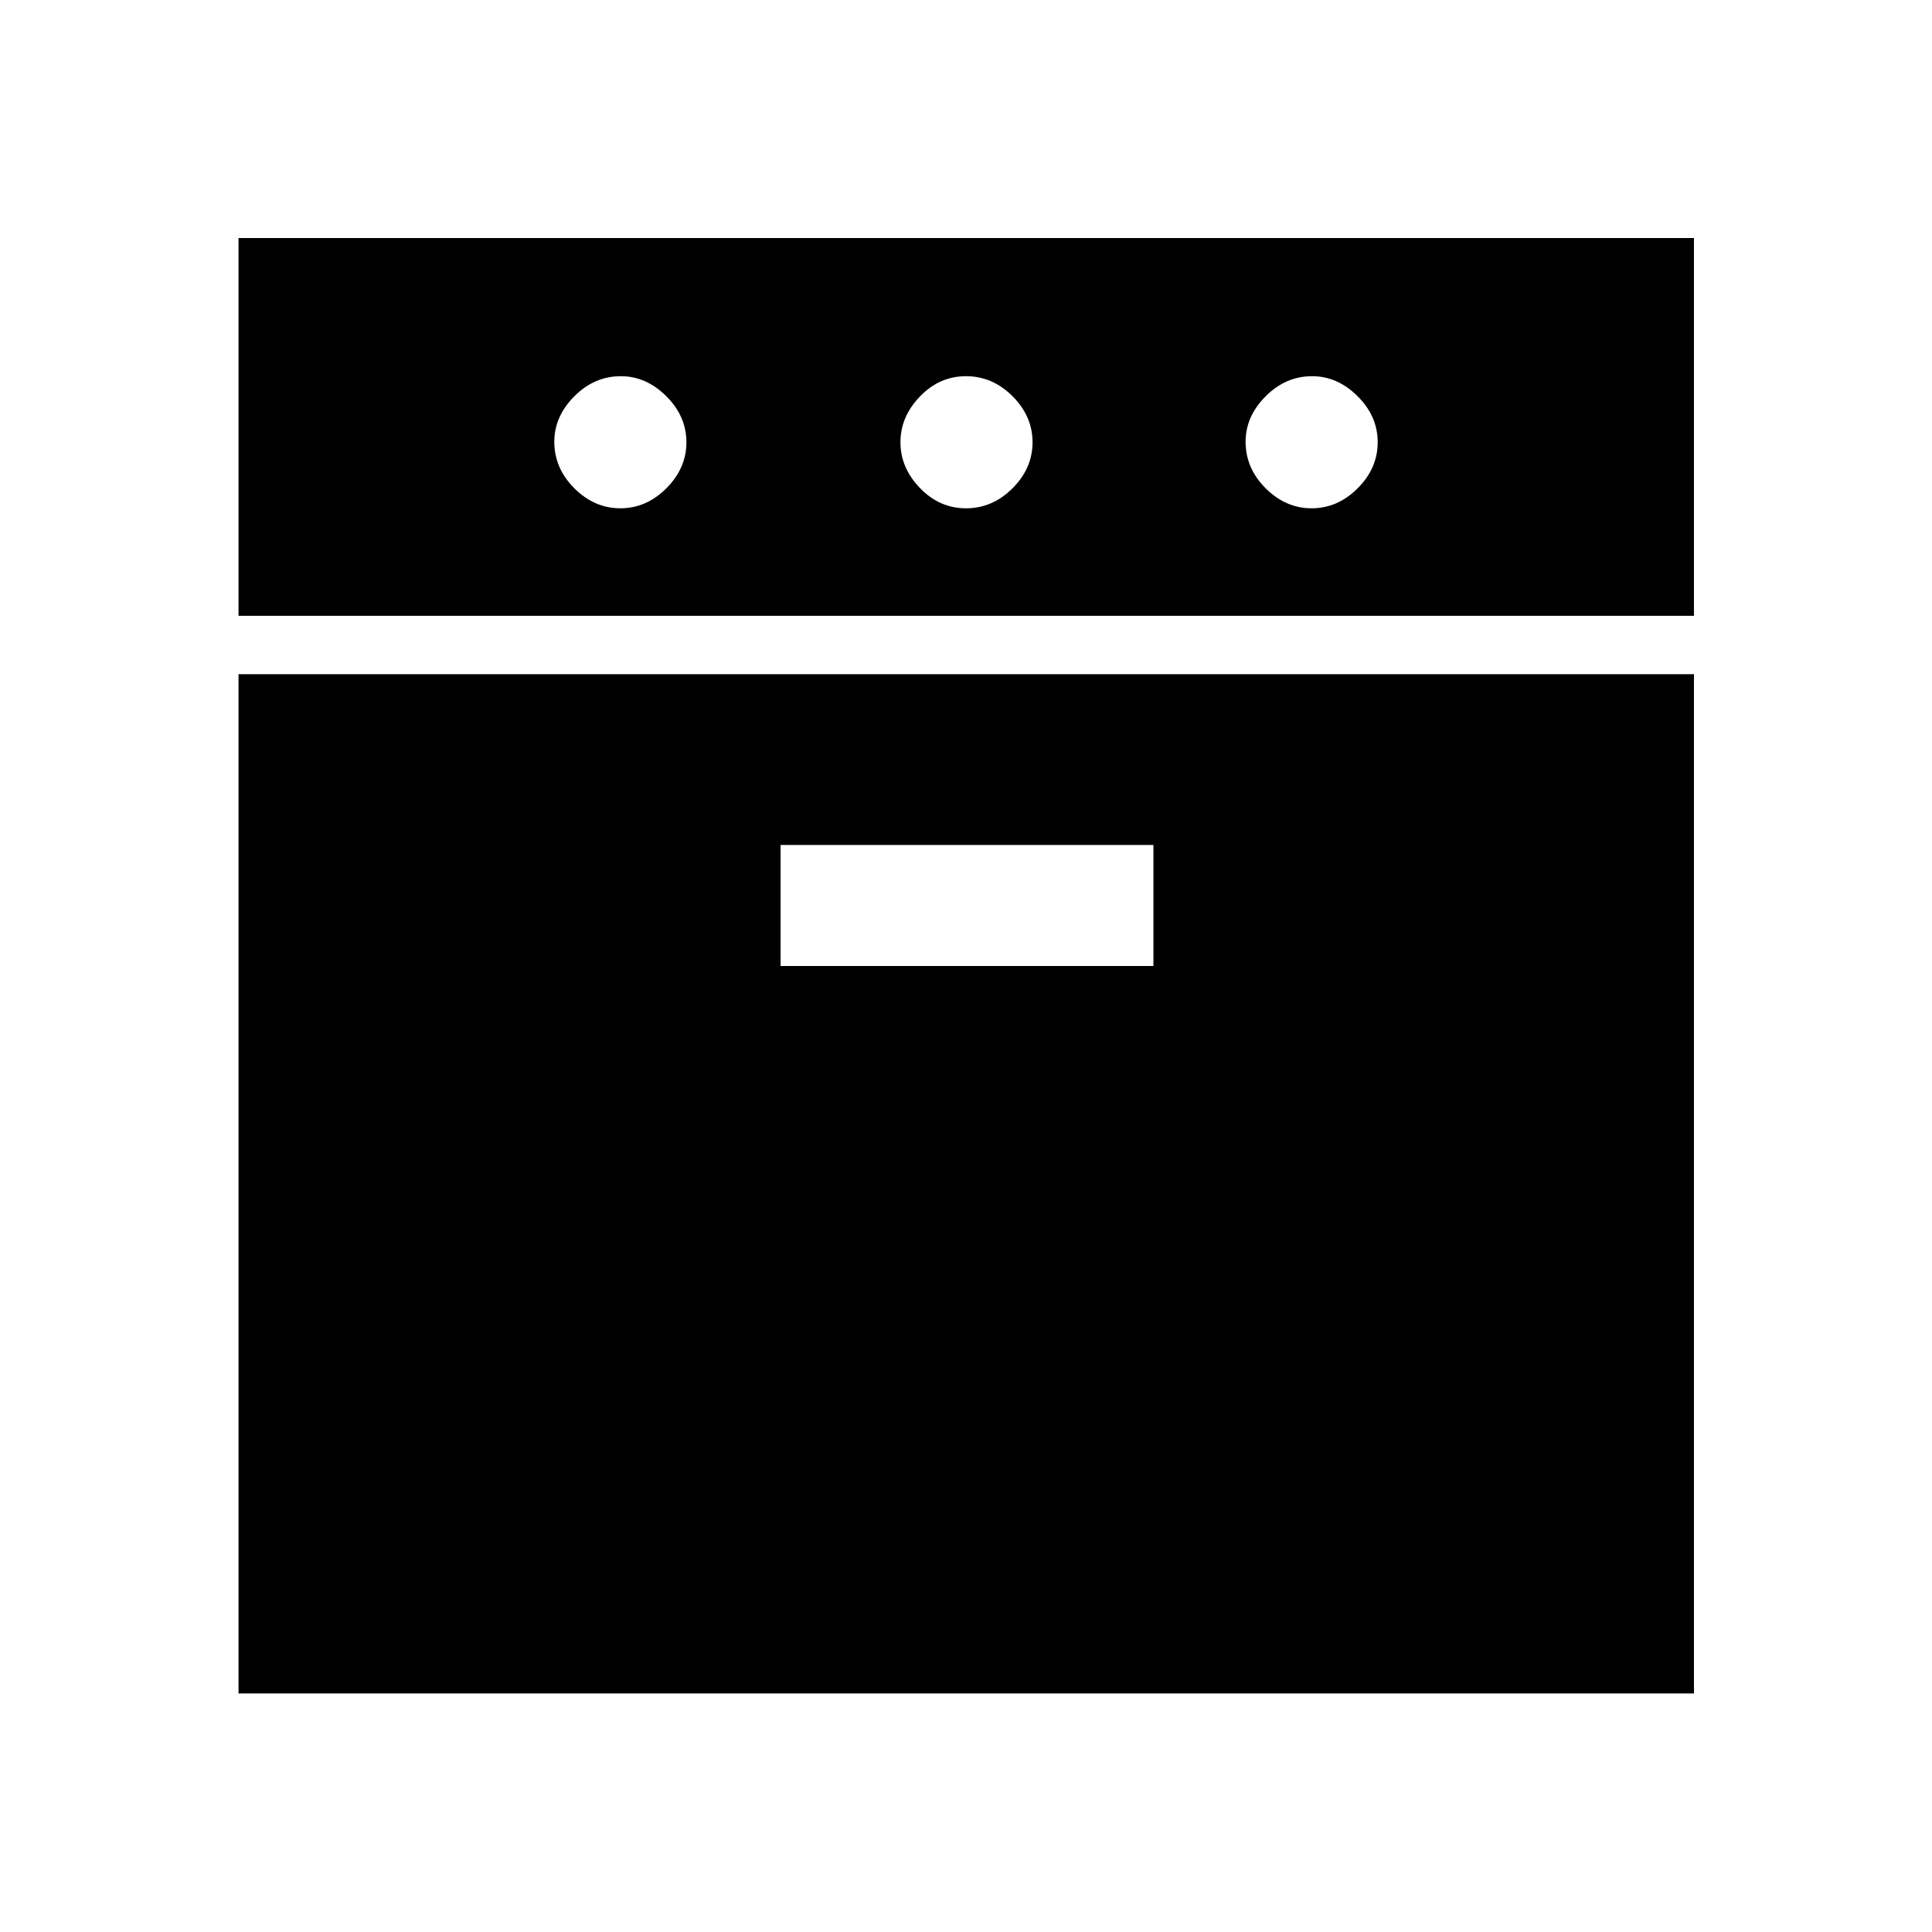 <svg xmlns="http://www.w3.org/2000/svg" height="48" viewBox="0 -960 960 960" width="48"><path d="M118.52-654v-187.72h723.2V-654h-723.2Zm0 535.48V-625h723.2v506.48h-723.2Zm189.73-588.91q12.92 0 22.87-9.95 9.95-9.95 9.95-22.87 0-12.92-9.99-22.87-9.98-9.95-22.58-9.95-13.17 0-23.12 9.99-9.95 9.98-9.95 22.58 0 13.17 9.95 23.12 9.95 9.95 22.87 9.95ZM387.87-480h185.26v-60.13H387.87V-480ZM480-707.43q13.17 0 23.12-9.95 9.95-9.95 9.95-22.87 0-12.92-9.95-22.87-9.95-9.95-23.12-9.95-13.17 0-22.87 10.06-9.7 10.05-9.7 22.76t9.7 22.76q9.7 10.06 22.87 10.06Zm171.75 0q12.92 0 22.87-9.95 9.95-9.95 9.95-22.87 0-12.92-9.99-22.87-9.98-9.95-22.58-9.95-13.17 0-23.12 9.99-9.95 9.98-9.95 22.58 0 13.17 9.95 23.12 9.95 9.95 22.87 9.95Z"/></svg>